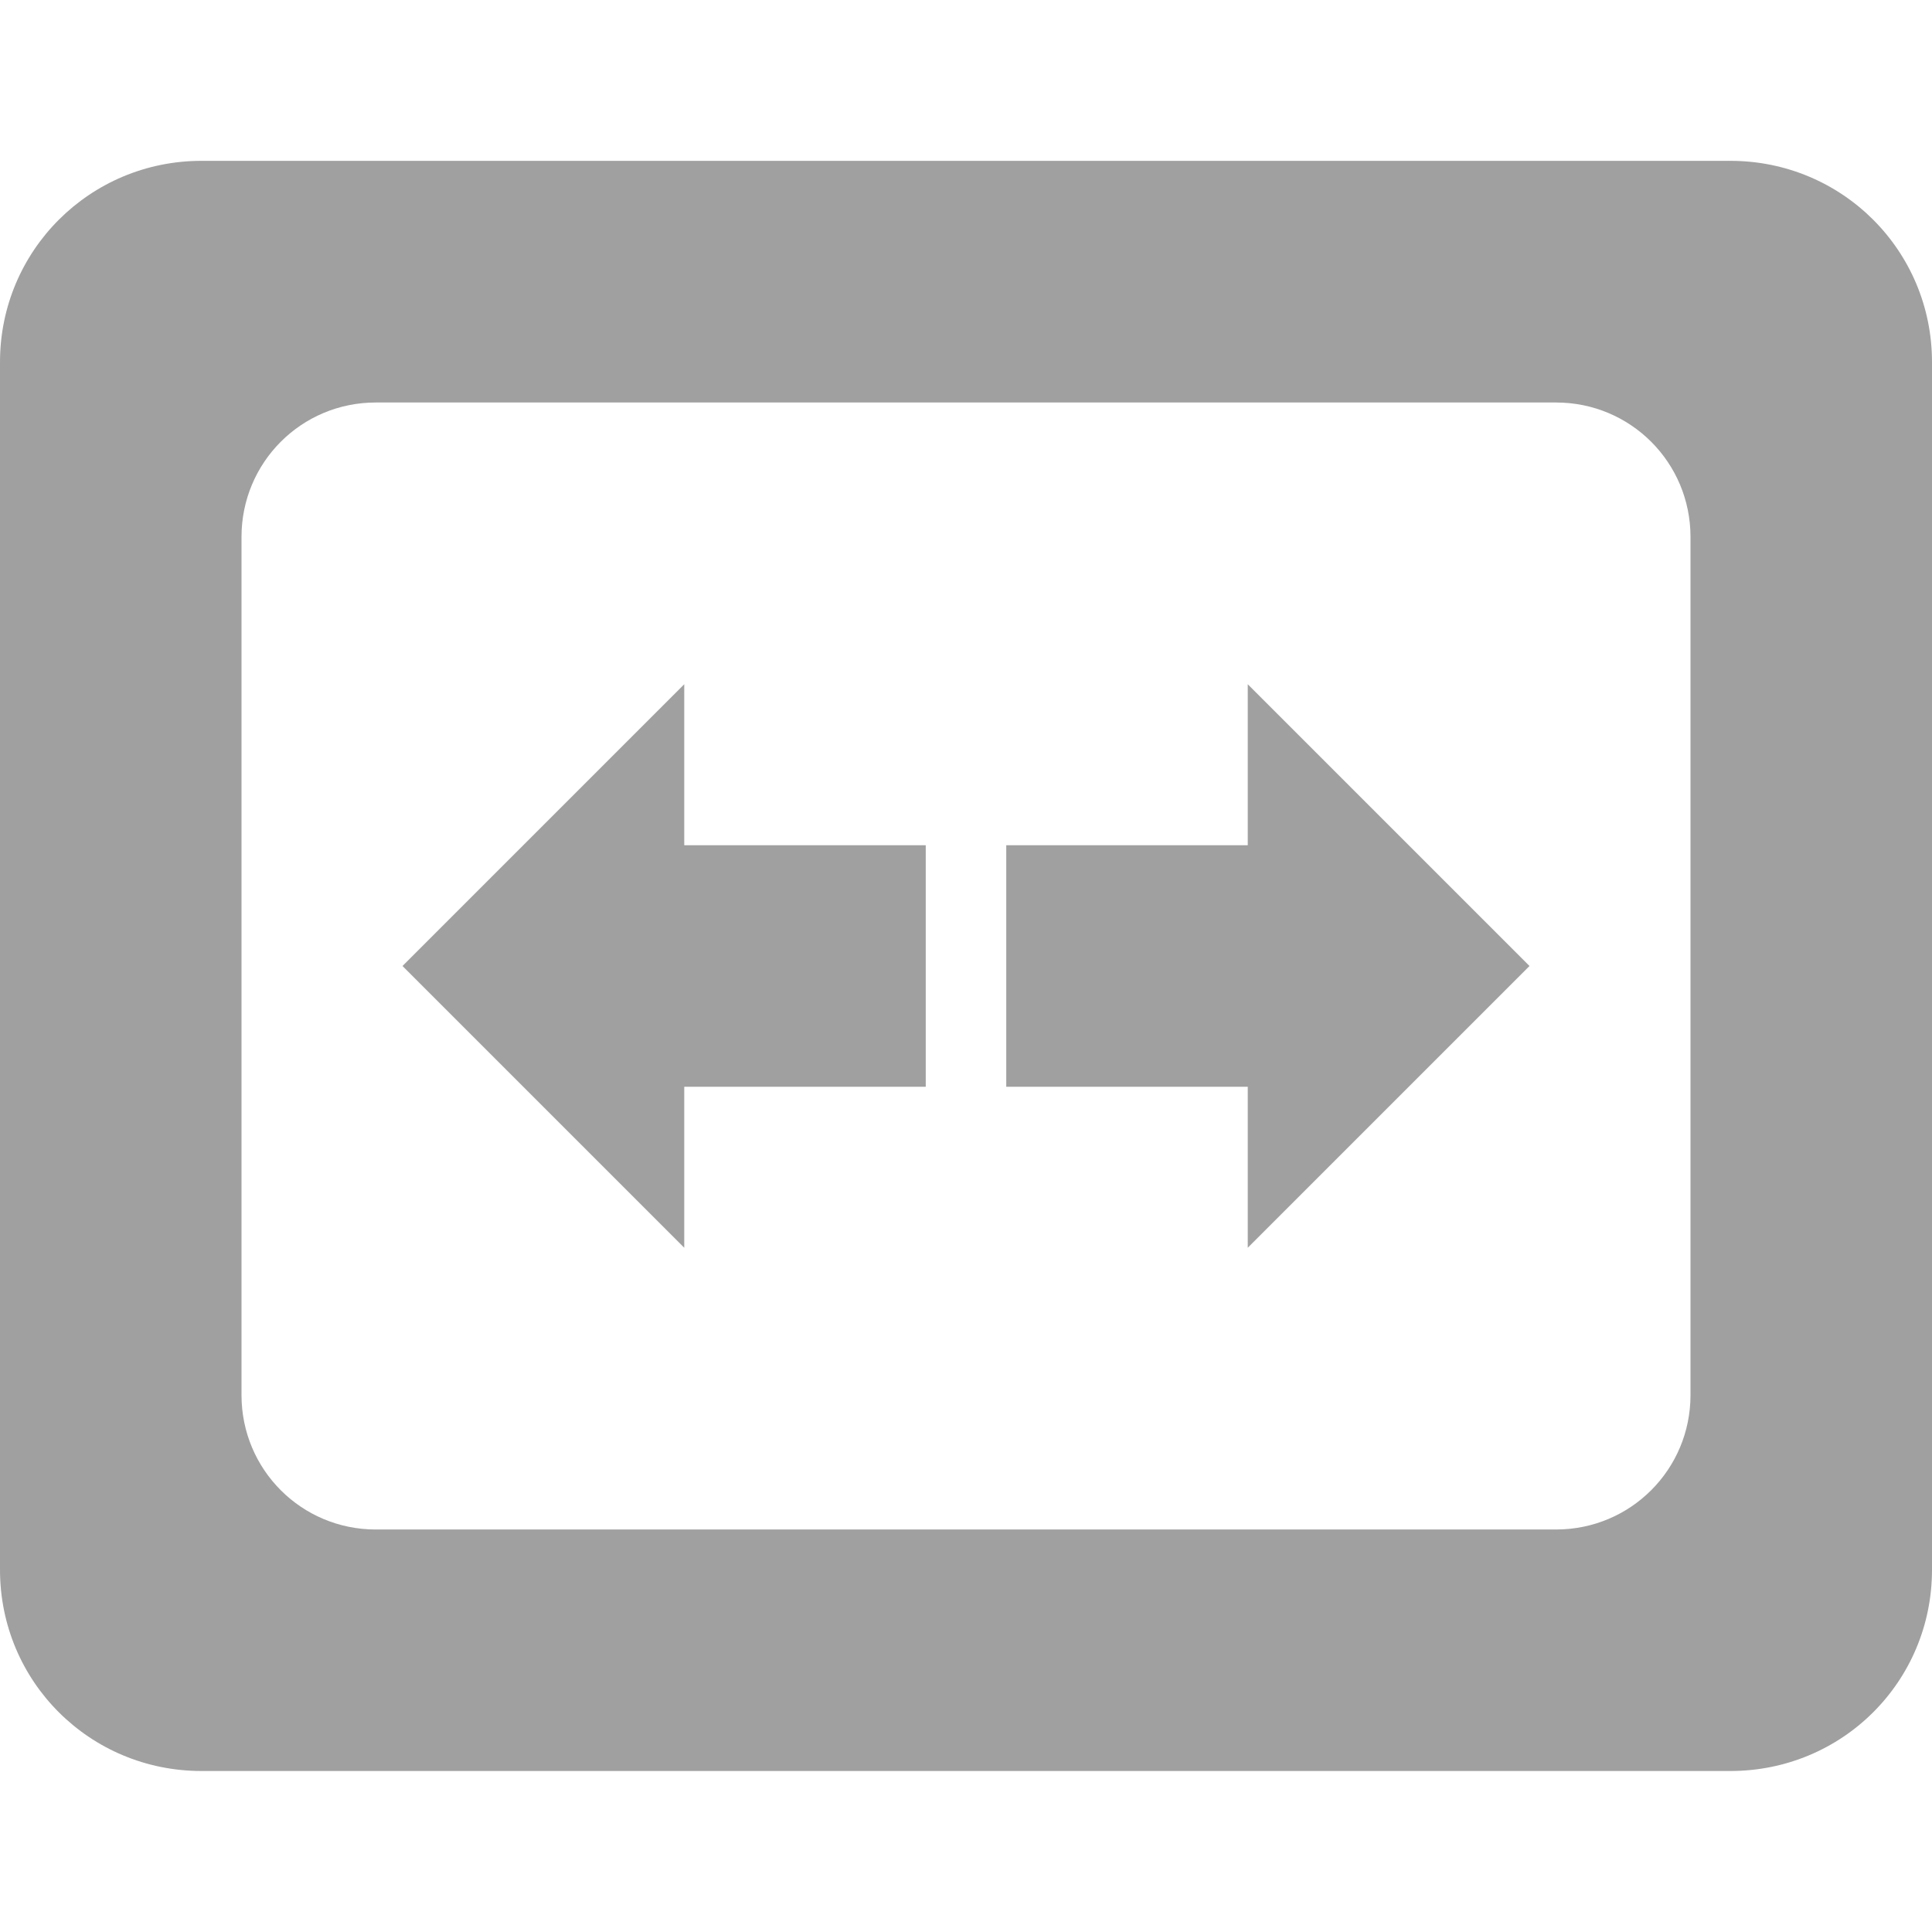 <svg height="48" width="48" xmlns="http://www.w3.org/2000/svg">
  <path d="m5.006 3.996c-2.773 0-5.006 2.231-5.006 5v30.004c0 2.78 2.233 5 5.006 5h37.984c2.78 0 5.01-2.22 5.01-5v-30.004c0-2.769-2.23-5-5.01-5zm4.33 6.004h29.324c1.85 0 3.34 1.49 3.34 3.34v21.32c0 1.85-1.49 3.34-3.34 3.34h-29.324c-1.848 0-3.336-1.49-3.336-3.34v-21.32c0-1.85 1.488-3.34 3.336-3.34zm7.664 7-7 7 7 7v-4h6v-6h-6zm14 0v4h-6v6h6v4l7-7z" fill="#a0a0a0"/>
</svg>
